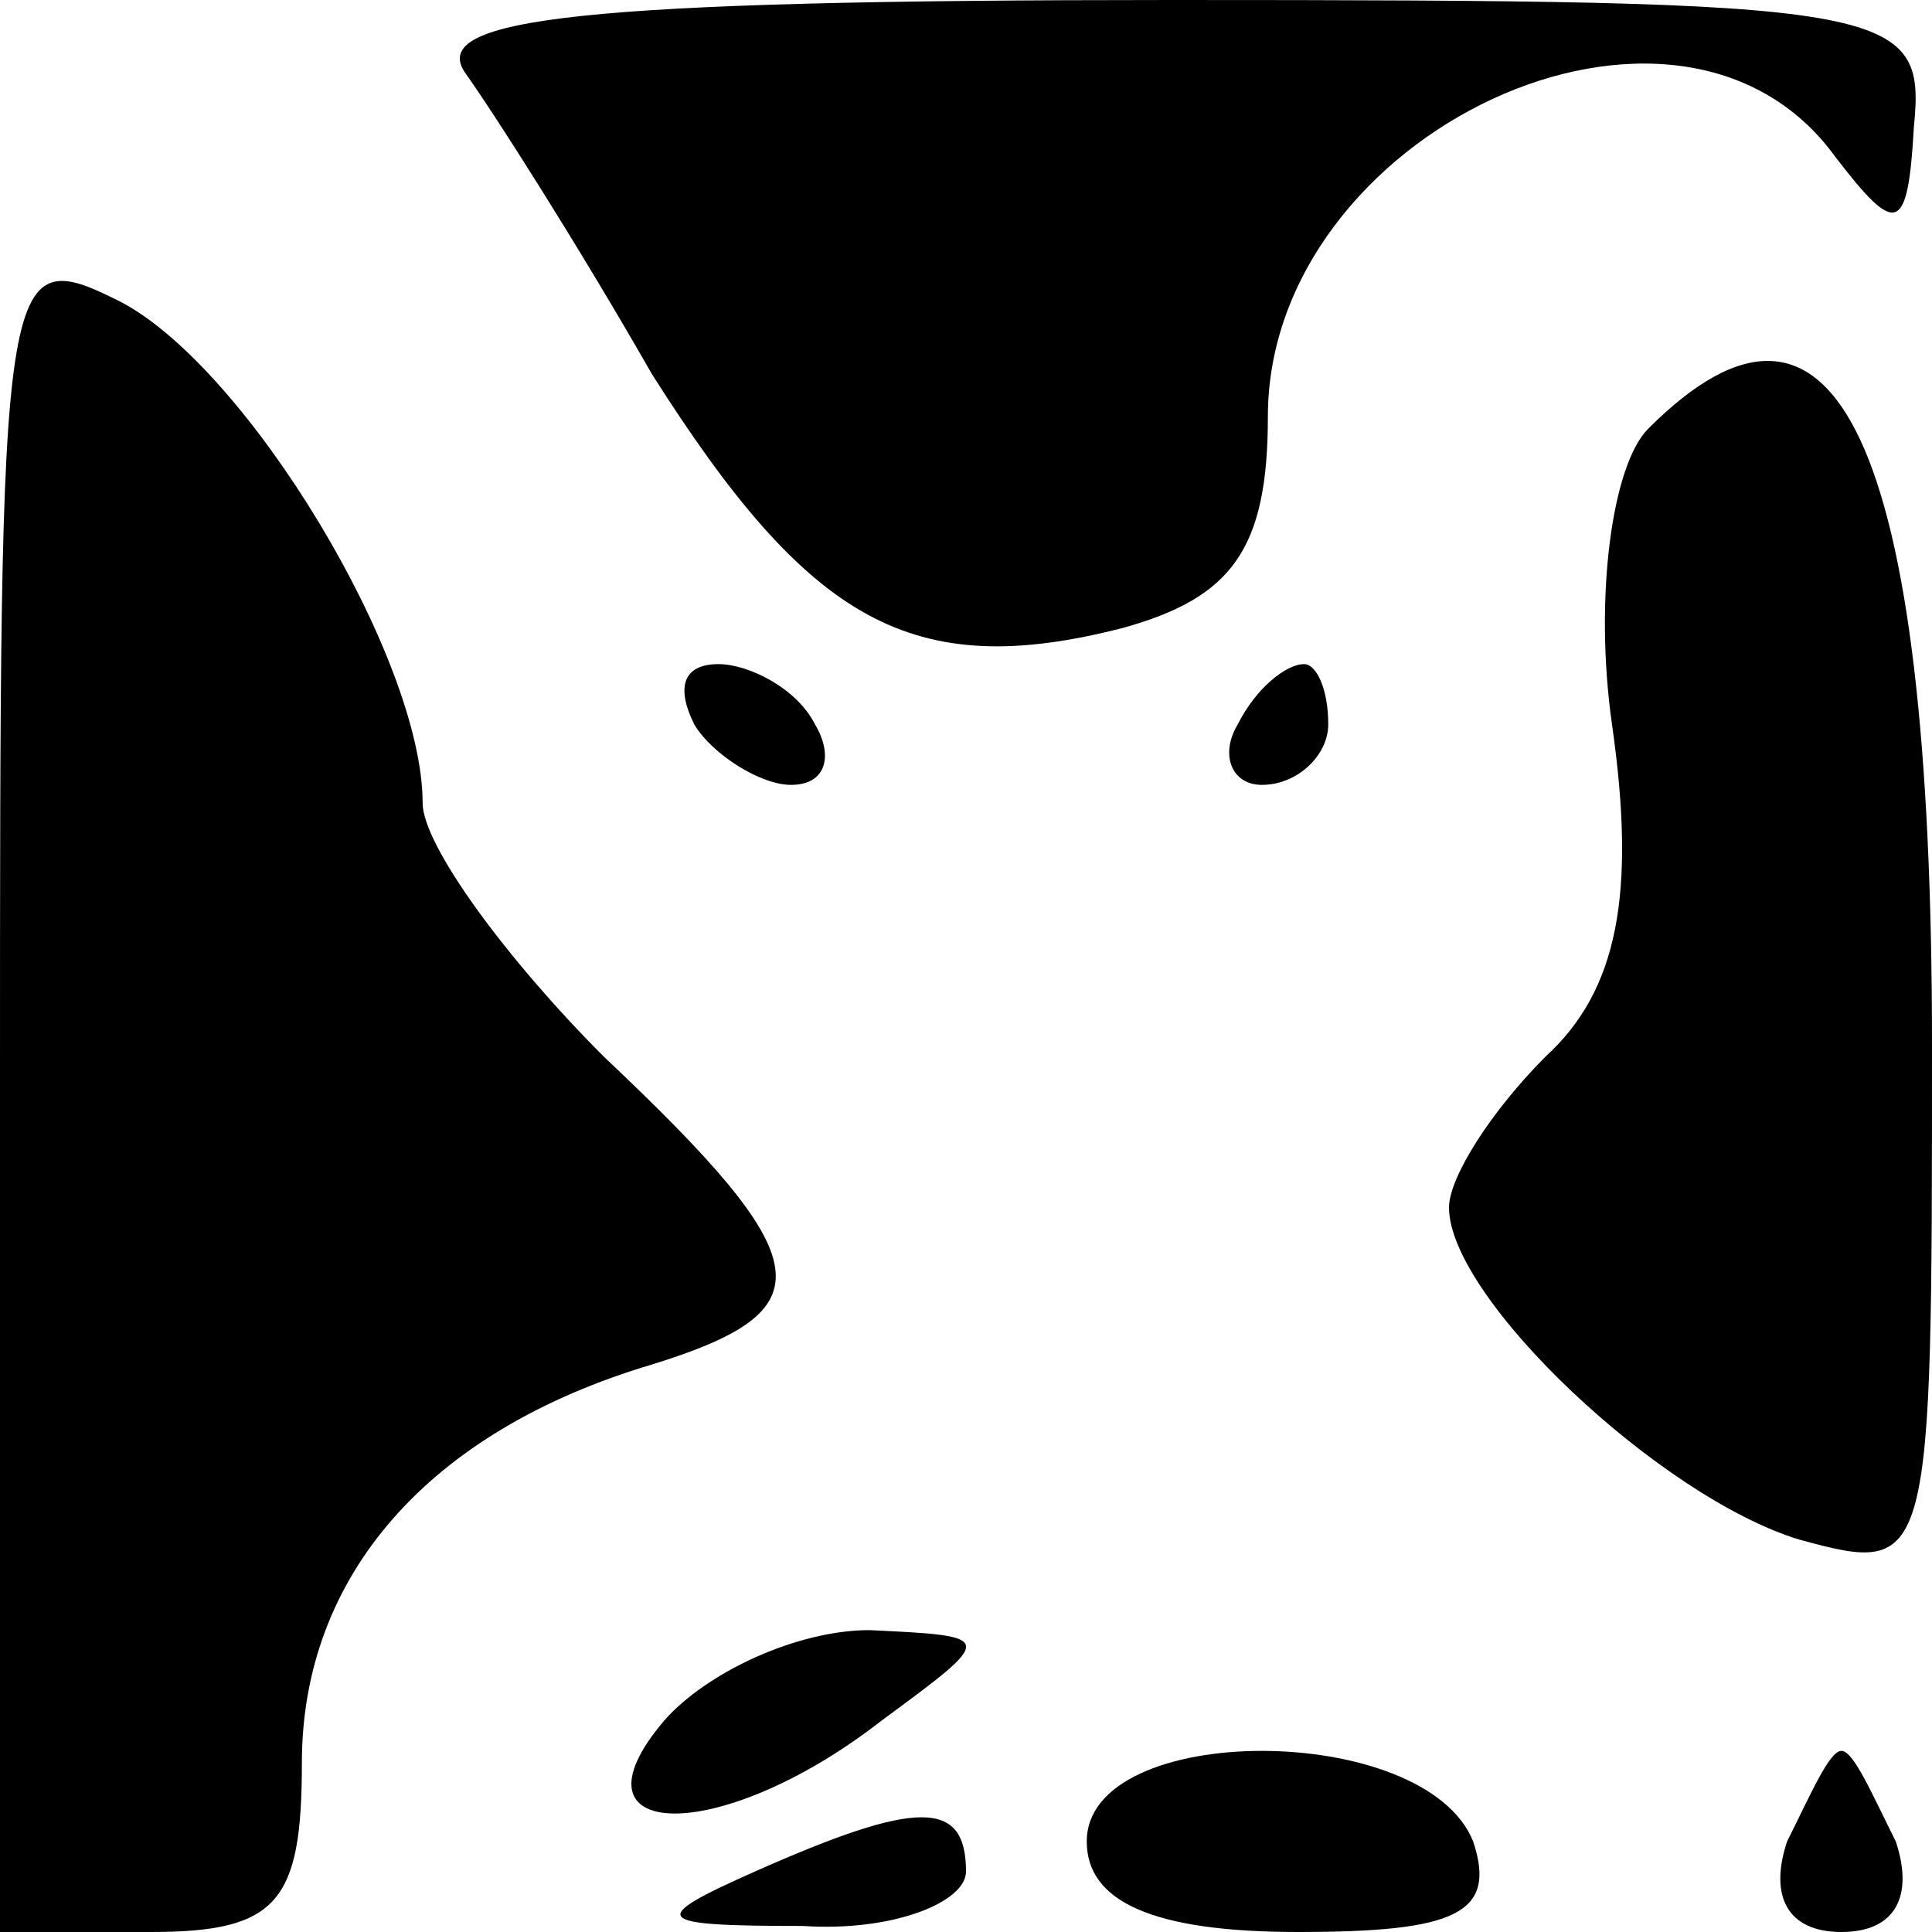 <?xml version="1.0" standalone="no"?>
<!DOCTYPE svg PUBLIC "-//W3C//DTD SVG 20010904//EN"
 "http://www.w3.org/TR/2001/REC-SVG-20010904/DTD/svg10.dtd">
<svg version="1.0" xmlns="http://www.w3.org/2000/svg"
 width="32pt" height="32pt" viewBox="0 0 32 32"
 preserveAspectRatio="xMidYMid meet">
<g transform="translate(0,32) scale(0.1,-0.1)"
fill="#000000" stroke="none">
<path fill="#000000" stroke="none" d="M77 308 c5 -7 19 -29 31 -50 26 -41 43
-51 78 -42 18 5 24 13 24 35 0 47 68 79 94 43 10 -13 12 -13 13 5 2 20 -3 21
-123 21 -98 0 -123 -3 -117 -12z"/>
<path fill="#000000" stroke="none" d="M0 140 l0 -140 25 0 c21 0 25 5 25 28
0 31 21 55 58 66 29 9 28 17 -8 51 -16 16 -30 35 -30 42 0 24 -29 72 -50 83
-20 10 -20 7 -20 -130z"/>
<path fill="#000000" stroke="none" d="M273 249 c-6 -6 -9 -28 -6 -49 4 -28 1
-44 -11 -55 -9 -9 -16 -20 -16 -25 0 -15 35 -48 58 -55 22 -6 22 -5 22 82 0
100 -16 133 -47 102z"/>
<path fill="#000000" stroke="none" d="M115 200 c3 -5 11 -10 16 -10 6 0 7 5
4 10 -3 6 -11 10 -16 10 -6 0 -7 -4 -4 -10z"/>
<path fill="#000000" stroke="none" d="M205 200 c-3 -5 -1 -10 4 -10 6 0 11 5
11 10 0 6 -2 10 -4 10 -3 0 -8 -4 -11 -10z"/>
<path fill="#000000" stroke="none" d="M110 35 c-17 -20 9 -21 36 0 19 14 19
14 -2 15 -12 0 -27 -7 -34 -15z"/>
<path fill="#000000" stroke="none" d="M180 15 c0 -10 11 -15 35 -15 26 0 33
3 29 15 -8 20 -64 20 -64 0z"/>
<path fill="#000000" stroke="none" d="M296 15 c-3 -9 0 -15 9 -15 9 0 12 6 9
15 -4 8 -7 15 -9 15 -2 0 -5 -7 -9 -15z"/>
<path fill="#000000" stroke="none" d="M125 10 c-18 -8 -17 -9 8 -9 15 -1 27
4 27 9 0 12 -8 12 -35 0z"/>
</g>
</svg>
